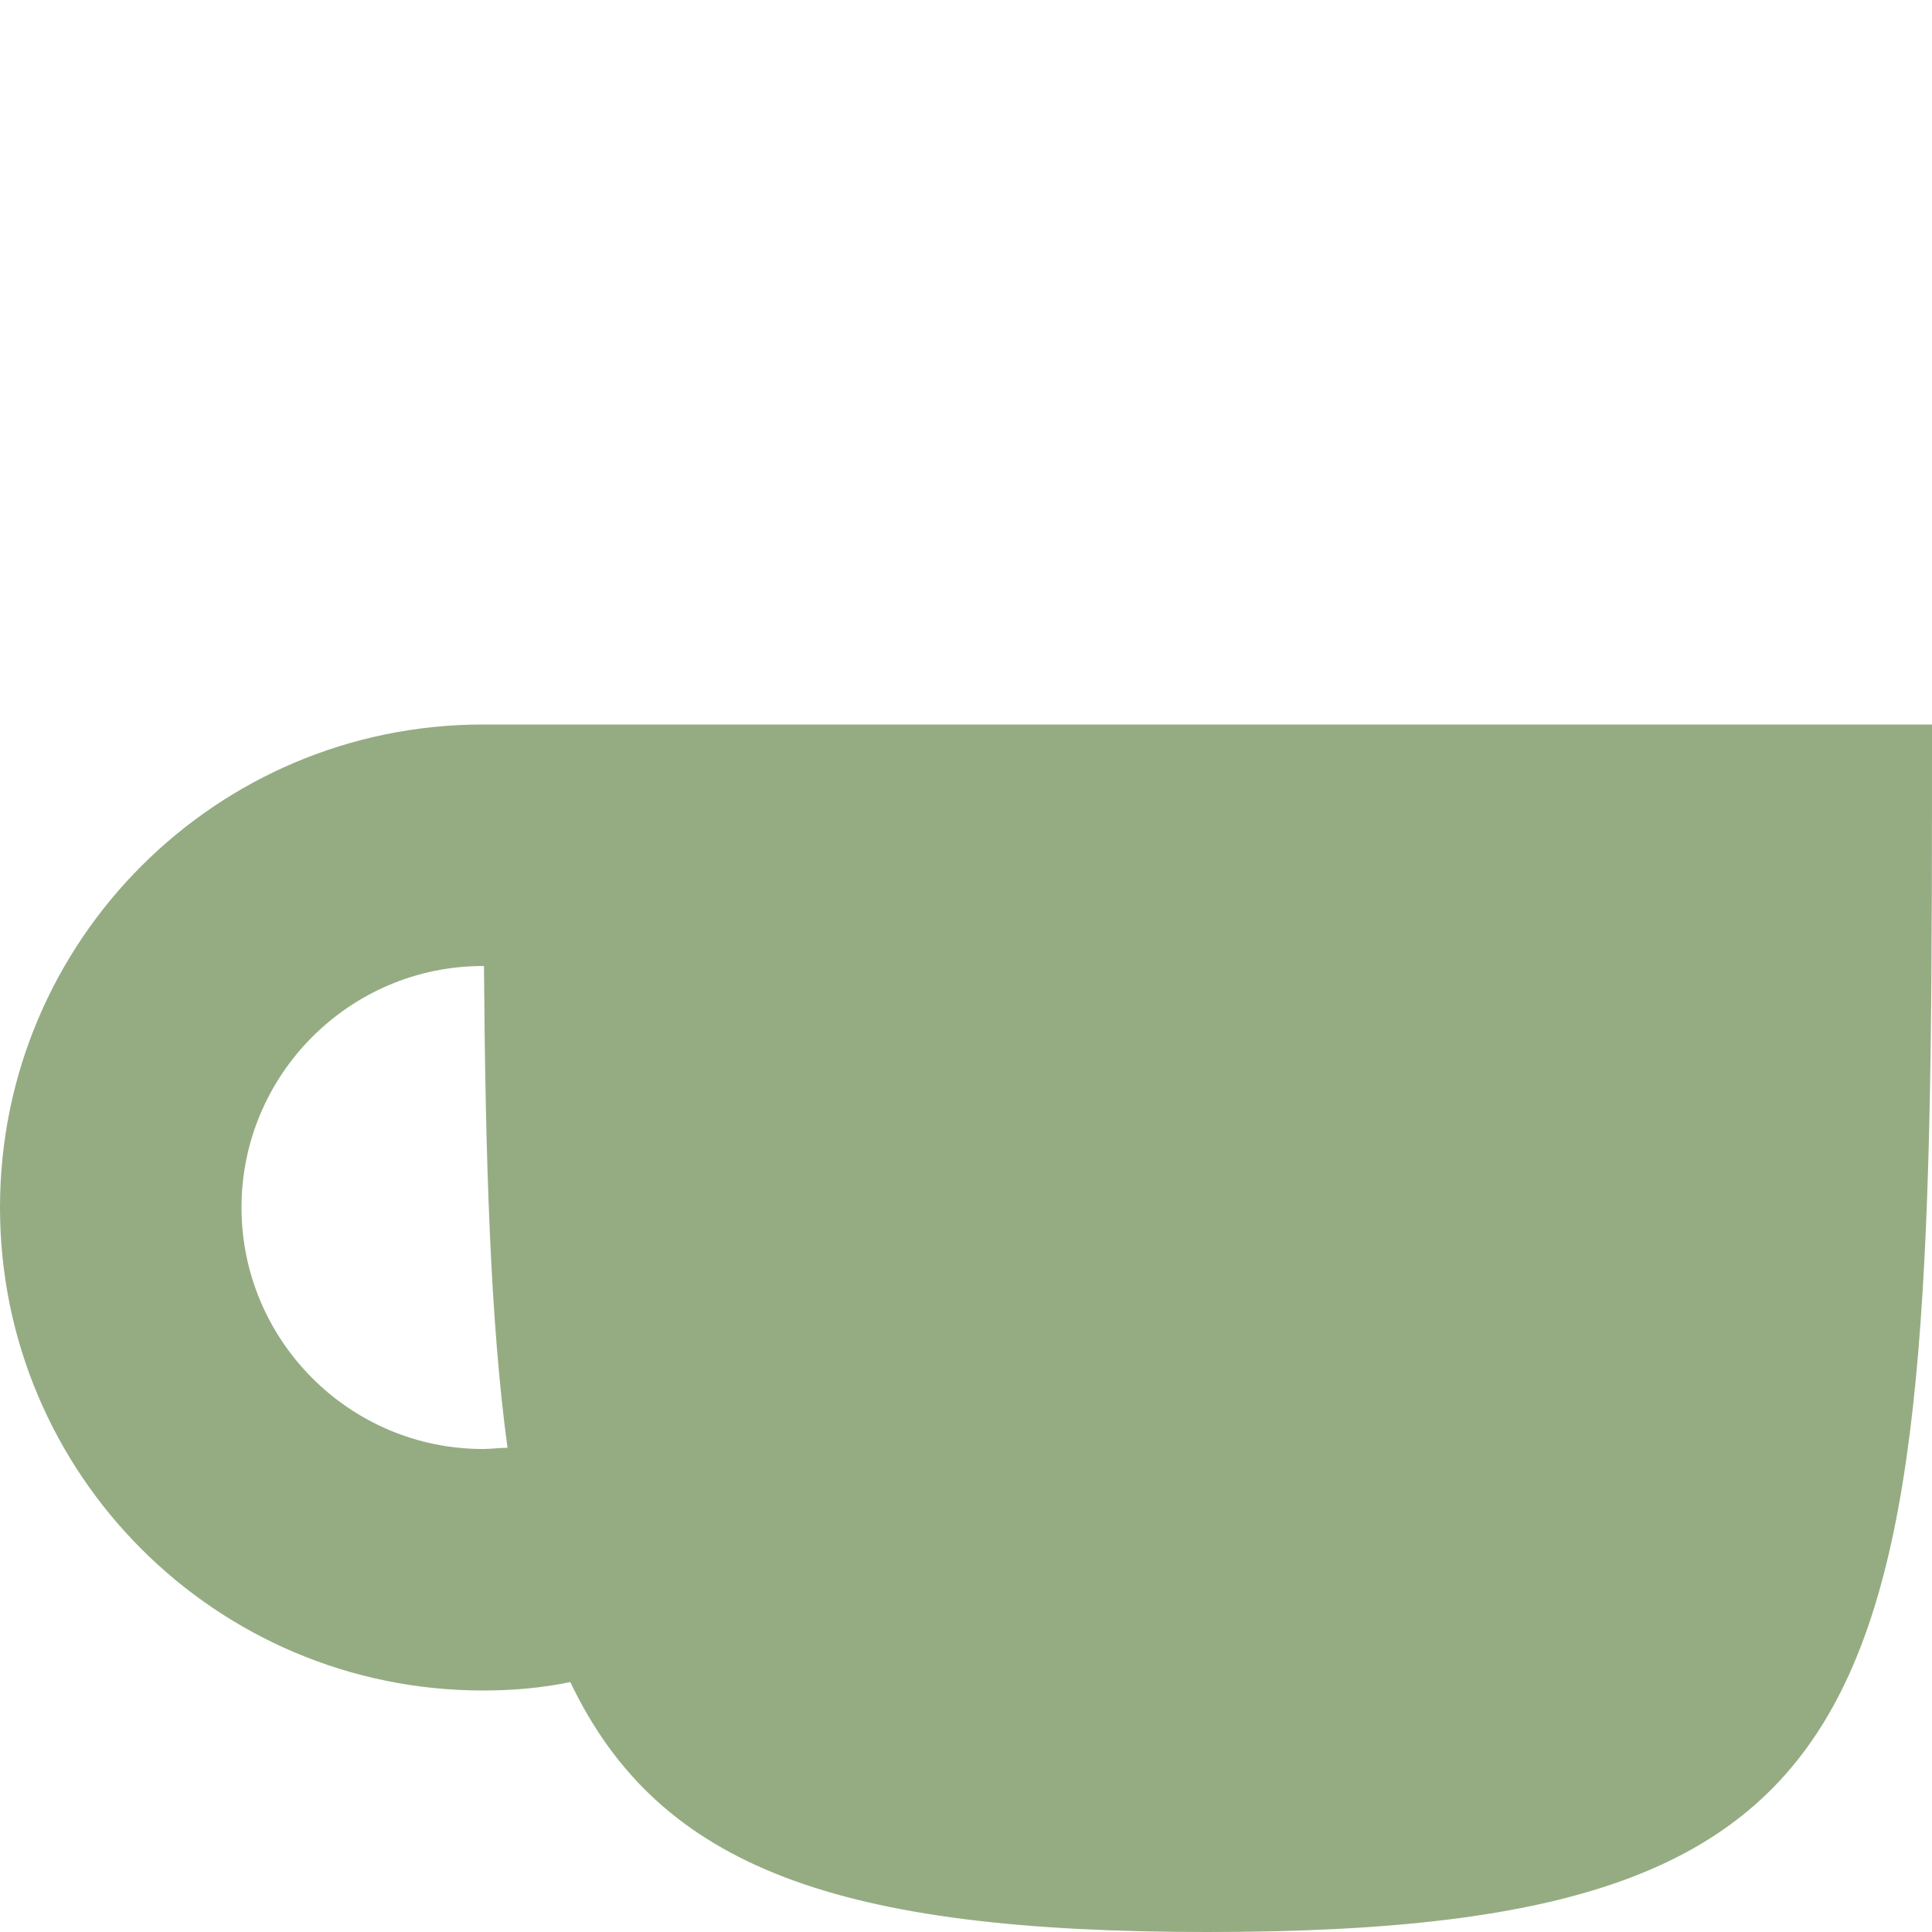 <svg xmlns="http://www.w3.org/2000/svg" width="16" height="16" version="1.1">
 <defs>
  <style id="current-color-scheme" type="text/css">
   .ColorScheme-Text { color:#95ac82; } .ColorScheme-Highlight { color:#4285f4; } .ColorScheme-NeutralText { color:#ff9800; } .ColorScheme-PositiveText { color:#4caf50; } .ColorScheme-NegativeText { color:#f44336; }
  </style>
 </defs>
 <path style="fill:currentColor" class="ColorScheme-Text" d="m 4,6 c -2.209,0 -4,1.79 -4,4 0,2.21 1.791,4 4,4 0.242,0 0.484,-0.02 0.723,-0.07 C 5.462,15.48 6.958,16 10,16 c 6,0 6,-2 6,-10 z m 0,2 0.008,0 c 0.012,1.6 0.052,2.94 0.195,3.99 -0.067,0 -0.135,0.01 -0.203,0.01 -1.105,0 -2,-0.9 -2,-2 0,-1.1 0.895,-2 2,-2 z"/>
</svg>
